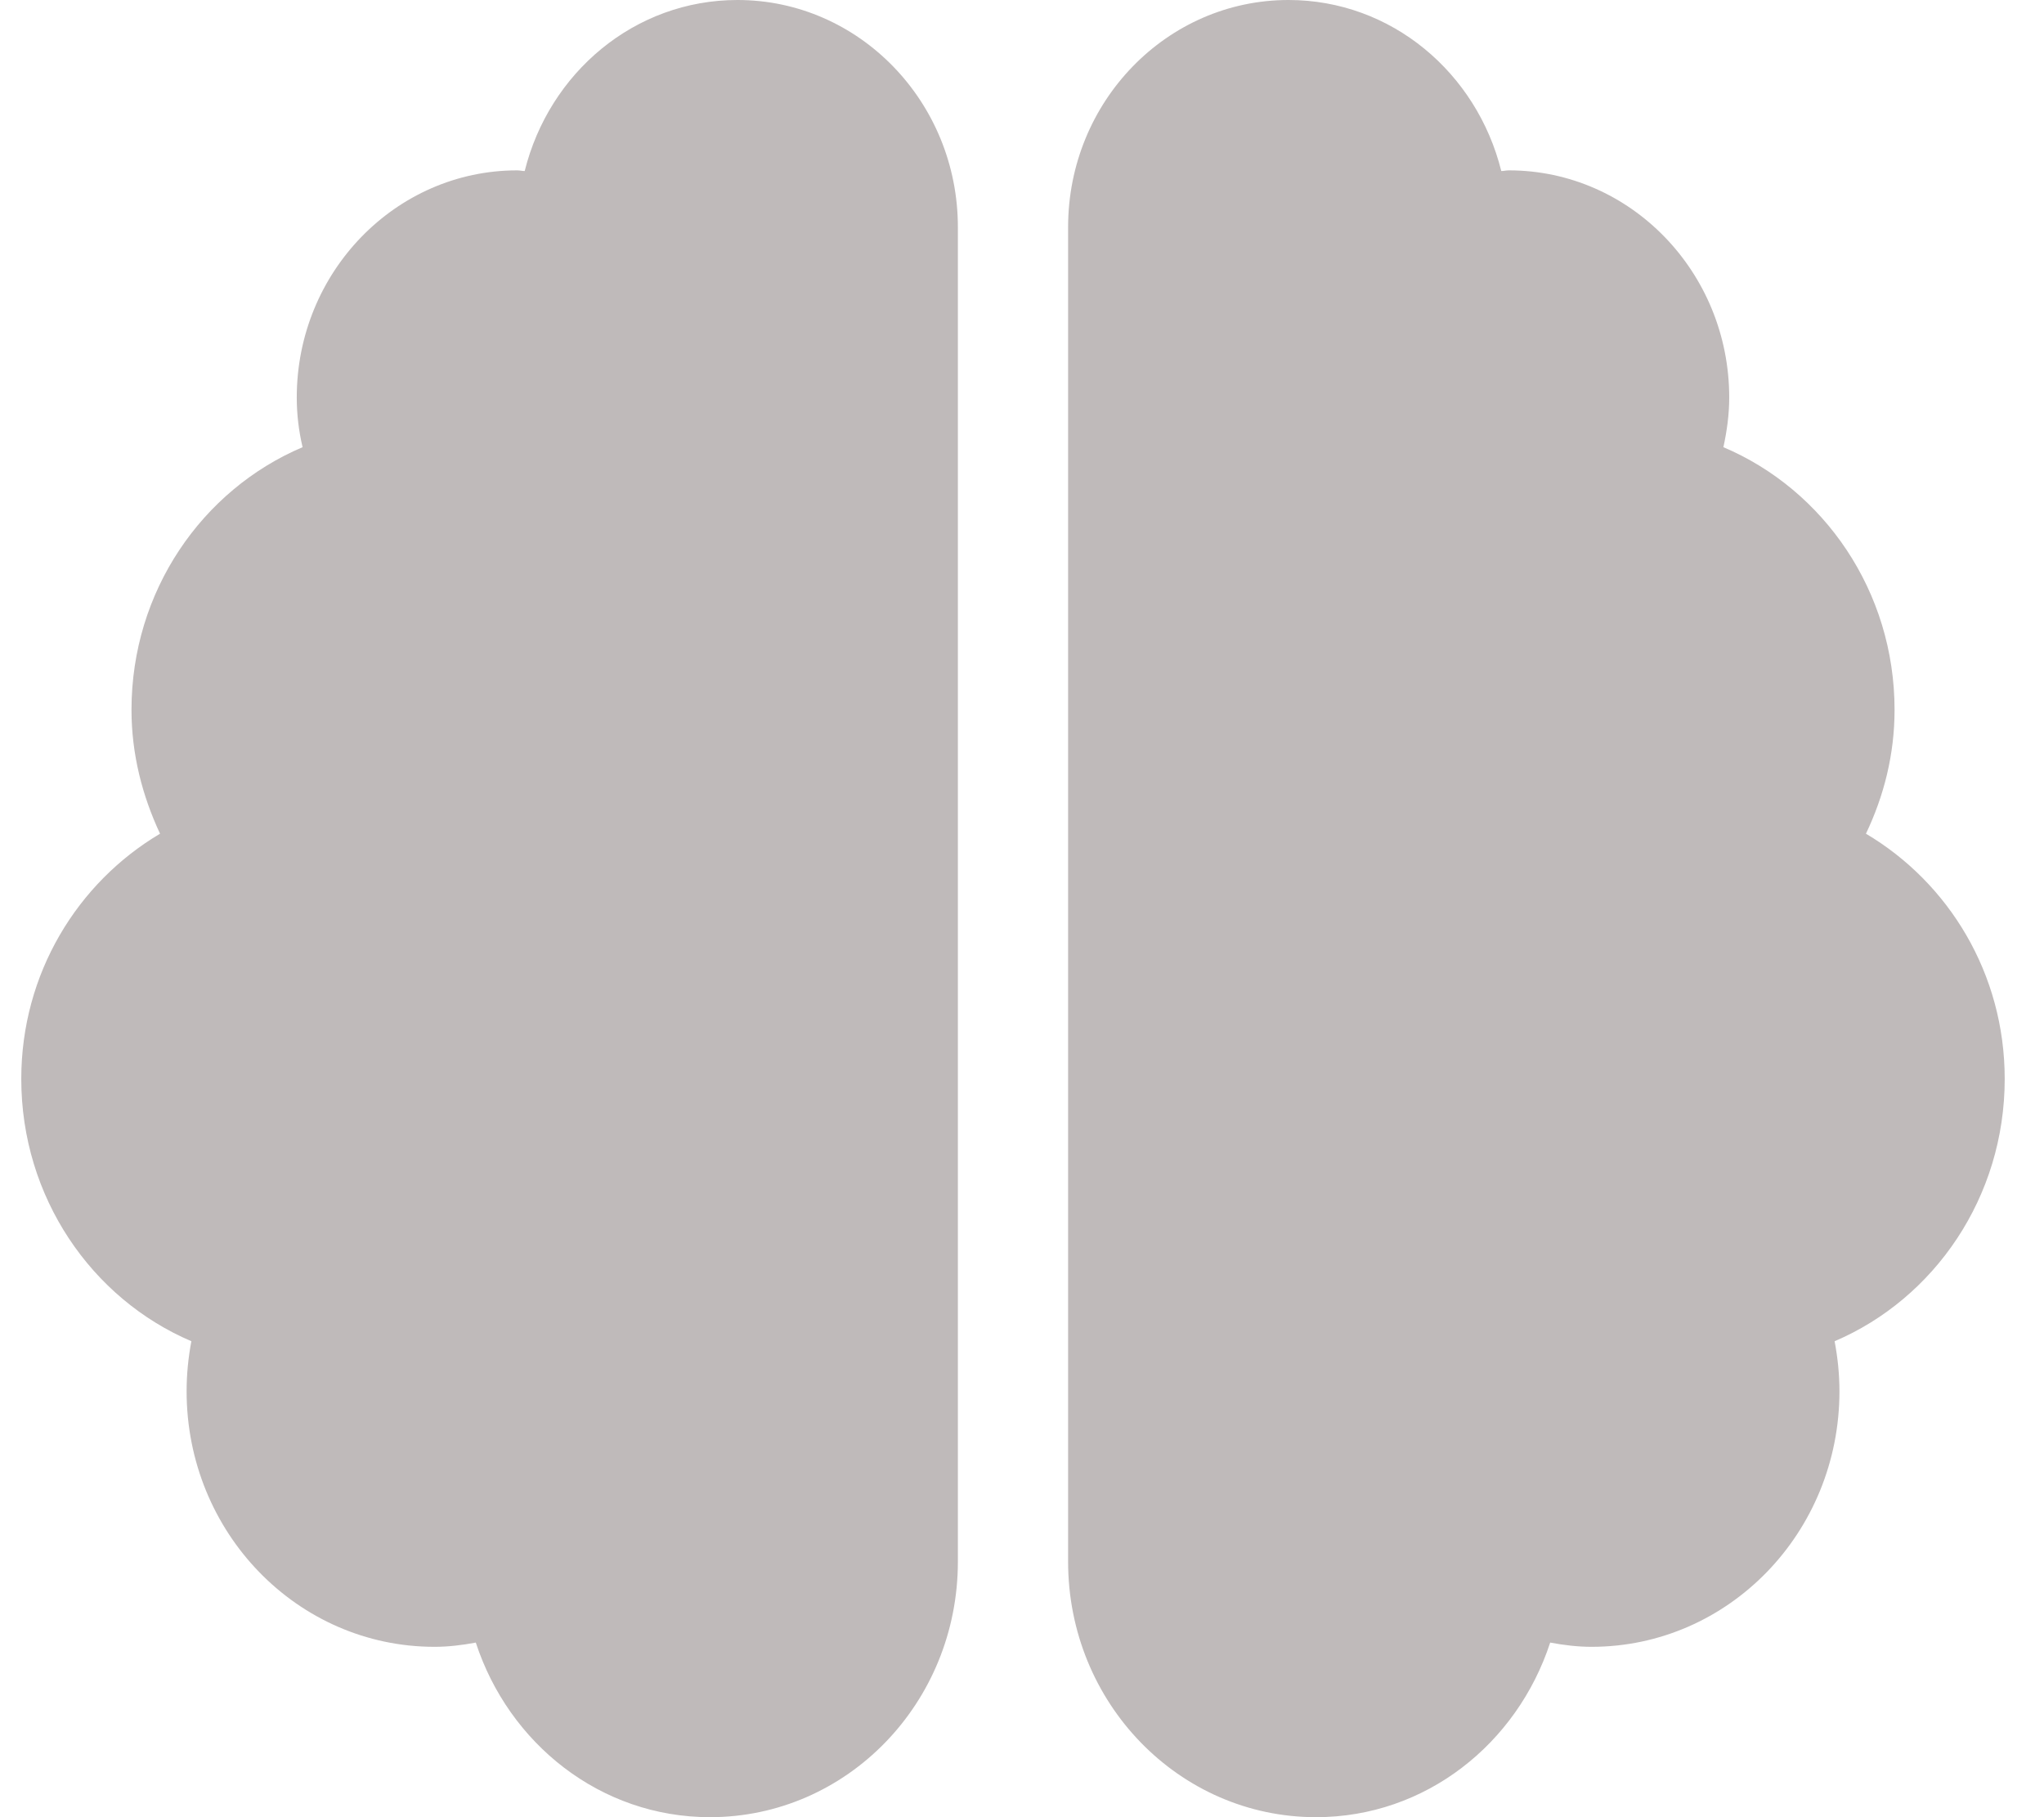 <svg width="27" height="24" viewBox="0 0 27 24" fill="none" xmlns="http://www.w3.org/2000/svg">
<path d="M9.742 0C8.382 0 7.254 0.961 6.931 2.259C6.895 2.259 6.868 2.25 6.831 2.25C5.226 2.25 3.92 3.595 3.92 5.25C3.92 5.475 3.947 5.695 3.997 5.906C2.669 6.469 1.737 7.809 1.737 9.375C1.737 9.966 1.882 10.514 2.114 11.011C1.023 11.658 0.281 12.858 0.281 14.25C0.281 15.811 1.209 17.152 2.528 17.714C2.487 17.93 2.465 18.15 2.465 18.375C2.465 20.241 3.929 21.75 5.74 21.75C5.926 21.75 6.108 21.727 6.285 21.694C6.722 23.03 7.932 24 9.378 24C11.189 24 12.653 22.491 12.653 20.625V3C12.653 1.345 11.348 0 9.742 0ZM26.481 14.25C26.481 12.858 25.74 11.658 24.648 11.011C24.885 10.514 25.026 9.966 25.026 9.375C25.026 7.809 24.093 6.469 22.765 5.906C22.811 5.695 22.842 5.475 22.842 5.25C22.842 3.595 21.537 2.25 19.931 2.25C19.895 2.25 19.863 2.259 19.831 2.259C19.508 0.961 18.38 0 17.02 0C15.415 0 14.109 1.341 14.109 3V20.625C14.109 22.491 15.574 24 17.384 24C18.831 24 20.04 23.03 20.477 21.694C20.654 21.727 20.836 21.75 21.023 21.75C22.833 21.75 24.298 20.241 24.298 18.375C24.298 18.15 24.275 17.93 24.234 17.714C25.553 17.152 26.481 15.811 26.481 14.25Z" fill="#BFBABA"/>
</svg>
